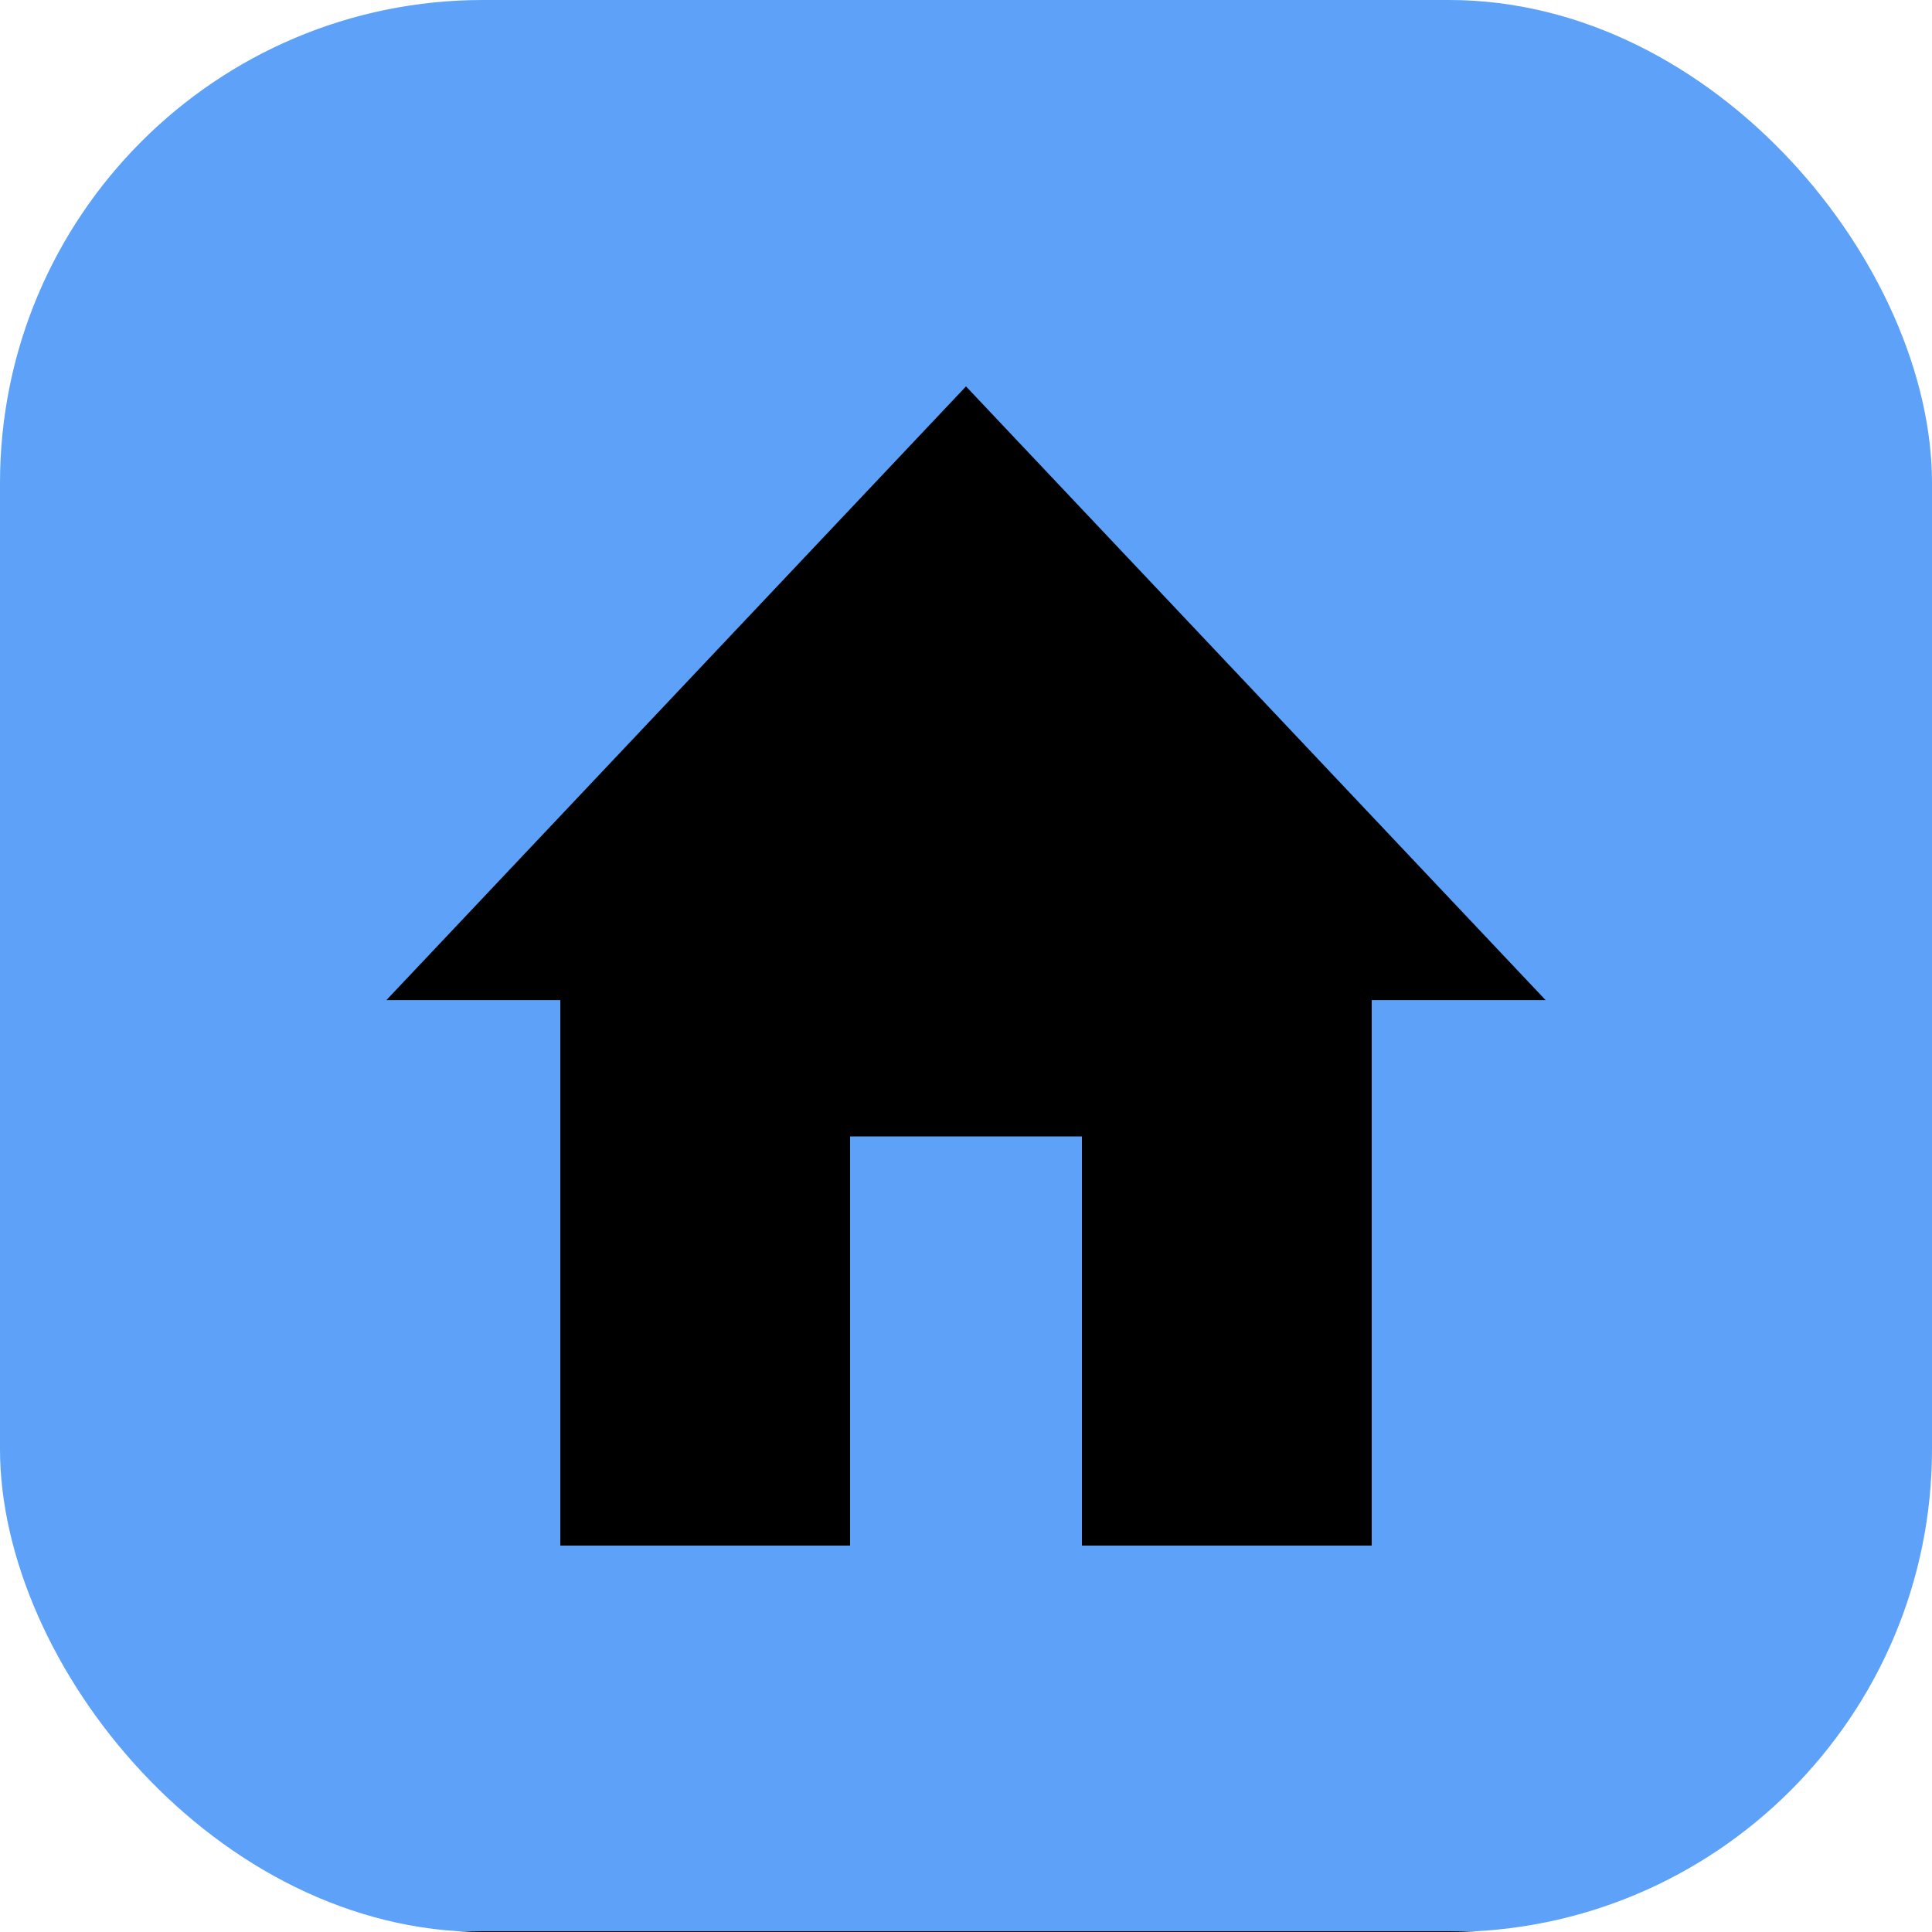 <svg width="40" height="40" viewBox="0 0 40 40" fill="none" xmlns="http://www.w3.org/2000/svg">
<rect width="40" height="40" rx="10" fill="url(#paint0_linear_0_1)"/>
<g clip-path="url(#clip0_0_1)">
<path d="M17.6 32V23.529H22.4V32H28.4V20.706H32L20 8L8 20.706H11.6V32H17.6Z" fill="black"/>
</g>
<defs>
<linearGradient id="paint0_linear_0_1" x1="20" y1="0" x2="20" y2="40" gradientUnits="userSpaceOnUse">
<stop offset="1" stop-color="#5DA1F8"/>
<stop offset="1"/>
<stop offset="1"/>
</linearGradient>
<clipPath id="clip0_0_1">
<rect width="24" height="24" fill="white" transform="translate(8 8)"/>
</clipPath>
</defs>
</svg>

